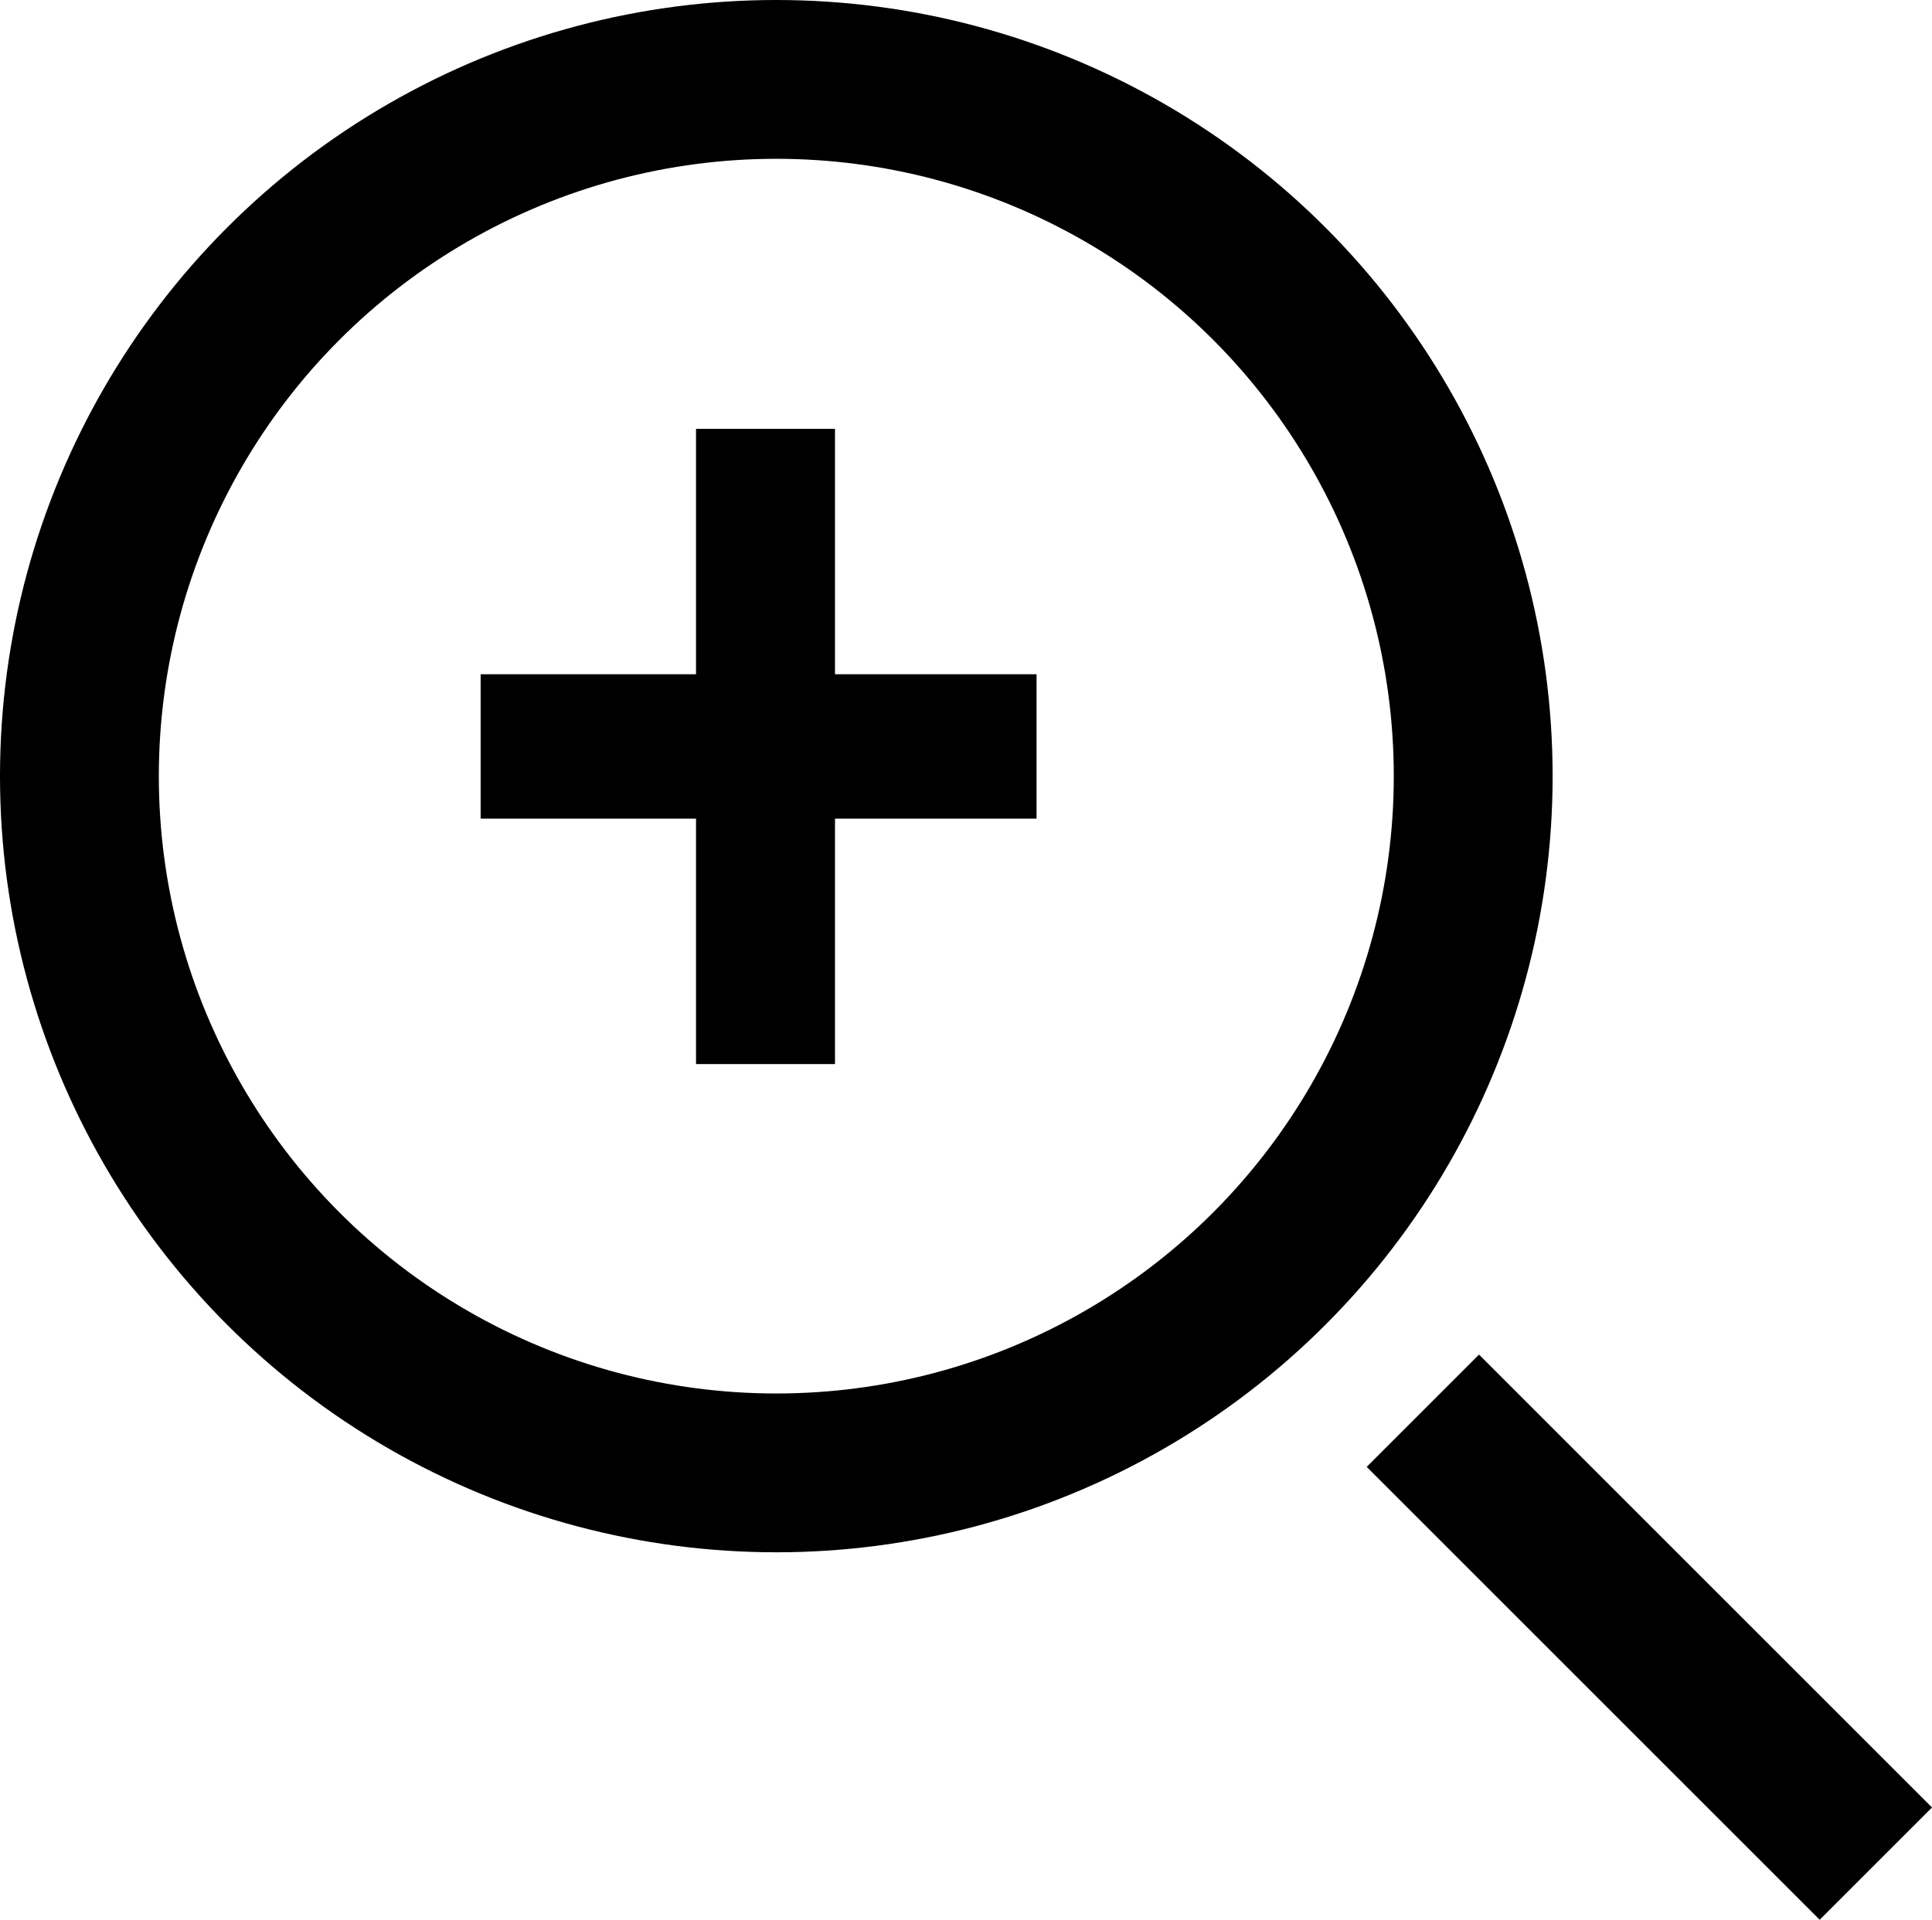 <svg xmlns="http://www.w3.org/2000/svg" viewBox="0 0 24.327 24.178">
    <g data-name="search icon">
        <g data-name="Ellipse 97" fill="none" stroke="currentColor" stroke-width="2">
            <circle cx="9.775" cy="9.775" r="9.775" stroke="none"/>
            <circle cx="9.775" cy="9.775" r="8.775"/>
        </g>
        <path data-name="Line 105" fill="none" stroke="currentColor" stroke-width="2" d="M17.916 17.767l5.704 5.704"/>
        <path data-name="Union 78" d="M8.764 13.401V10.31H6.052V8.492h2.712V5.401h1.75v3.091h2.538v1.818h-2.538v3.091z"/>
    </g>
</svg>
